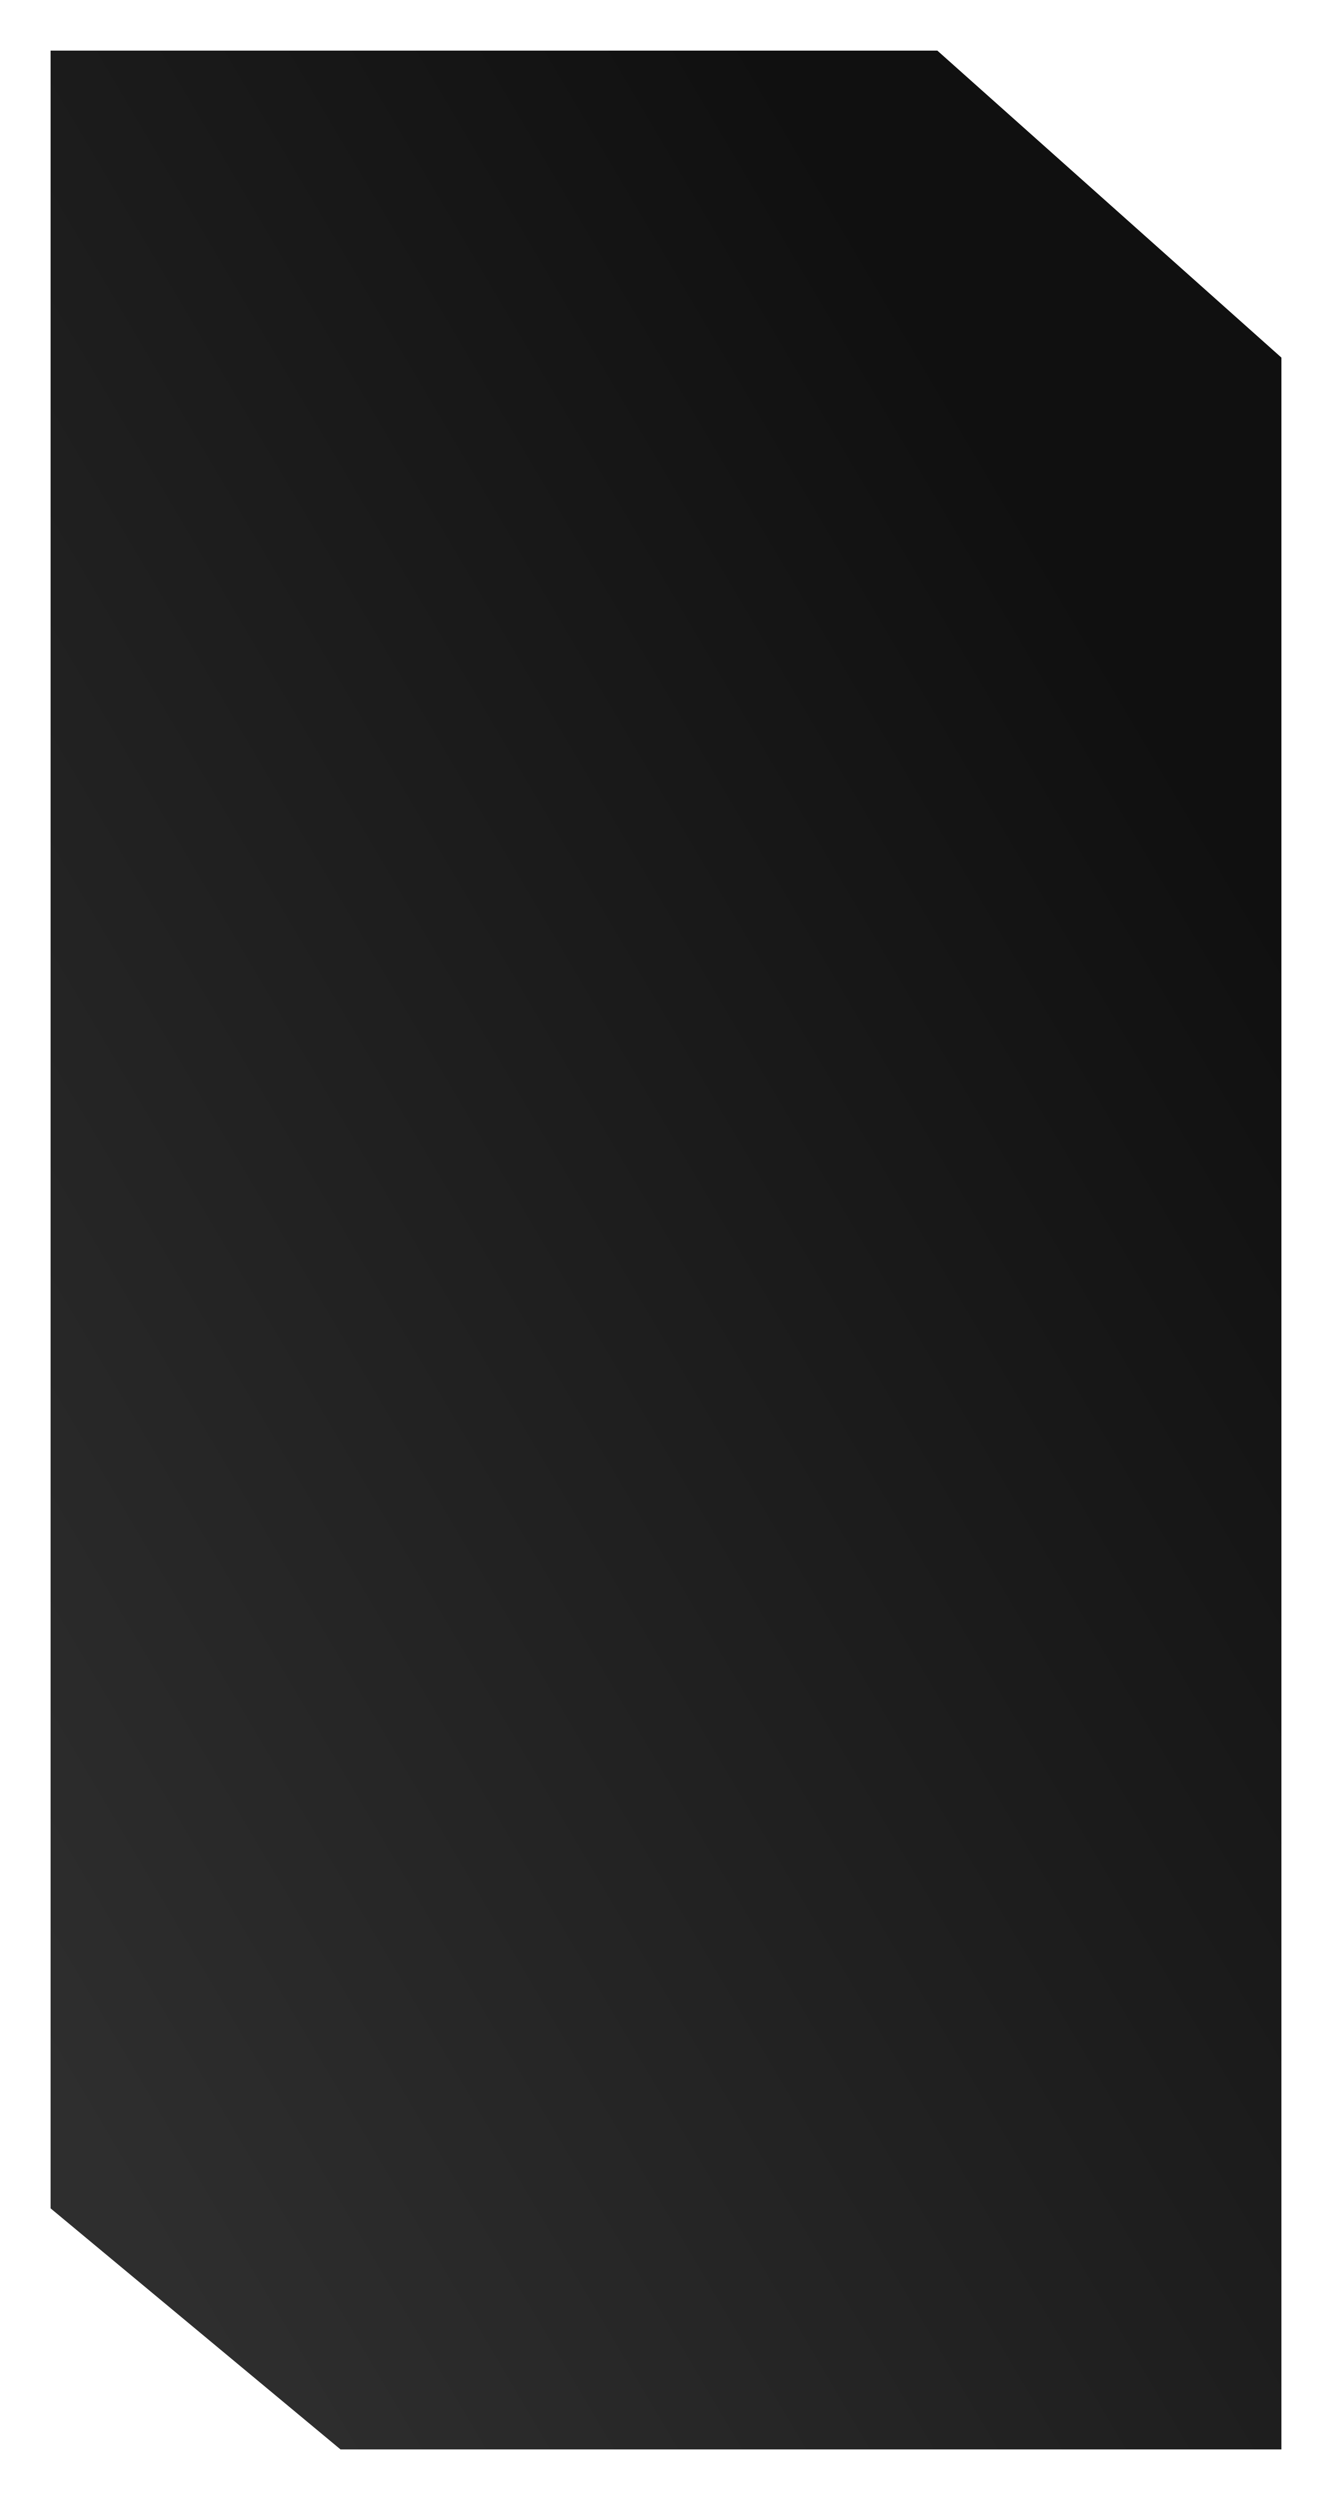 <svg xmlns="http://www.w3.org/2000/svg" xmlns:xlink="http://www.w3.org/1999/xlink" width="237.007" height="444.633" viewBox="0 0 237.007 444.633">
  <defs>
    <linearGradient id="linear-gradient" x1="0.085" y1="0.932" x2="0.781" y2="0.166" gradientUnits="objectBoundingBox">
      <stop offset="0" stop-color="#2e2e2e"/>
      <stop offset="1" stop-color="#101010"/>
    </linearGradient>
    <filter id="Soustraction_26" x="0" y="0" width="237.007" height="444.633" filterUnits="userSpaceOnUse">
      <feOffset dy="3" input="SourceAlpha"/>
      <feGaussianBlur stdDeviation="3" result="blur"/>
      <feFlood flood-opacity="0.161"/>
      <feComposite operator="in" in2="blur"/>
      <feComposite in="SourceGraphic"/>
    </filter>
  </defs>
  <g transform="matrix(1, 0, 0, 1, 0, 0)" filter="url(#Soustraction_26)">
    <path id="Soustraction_26-2" data-name="Soustraction 26" d="M219.007,426.633H51.592L0,383.755V0H157.784l61.223,54.6V426.632Z" transform="translate(9 6)" fill="url(#linear-gradient)"/>
  </g>
</svg>
